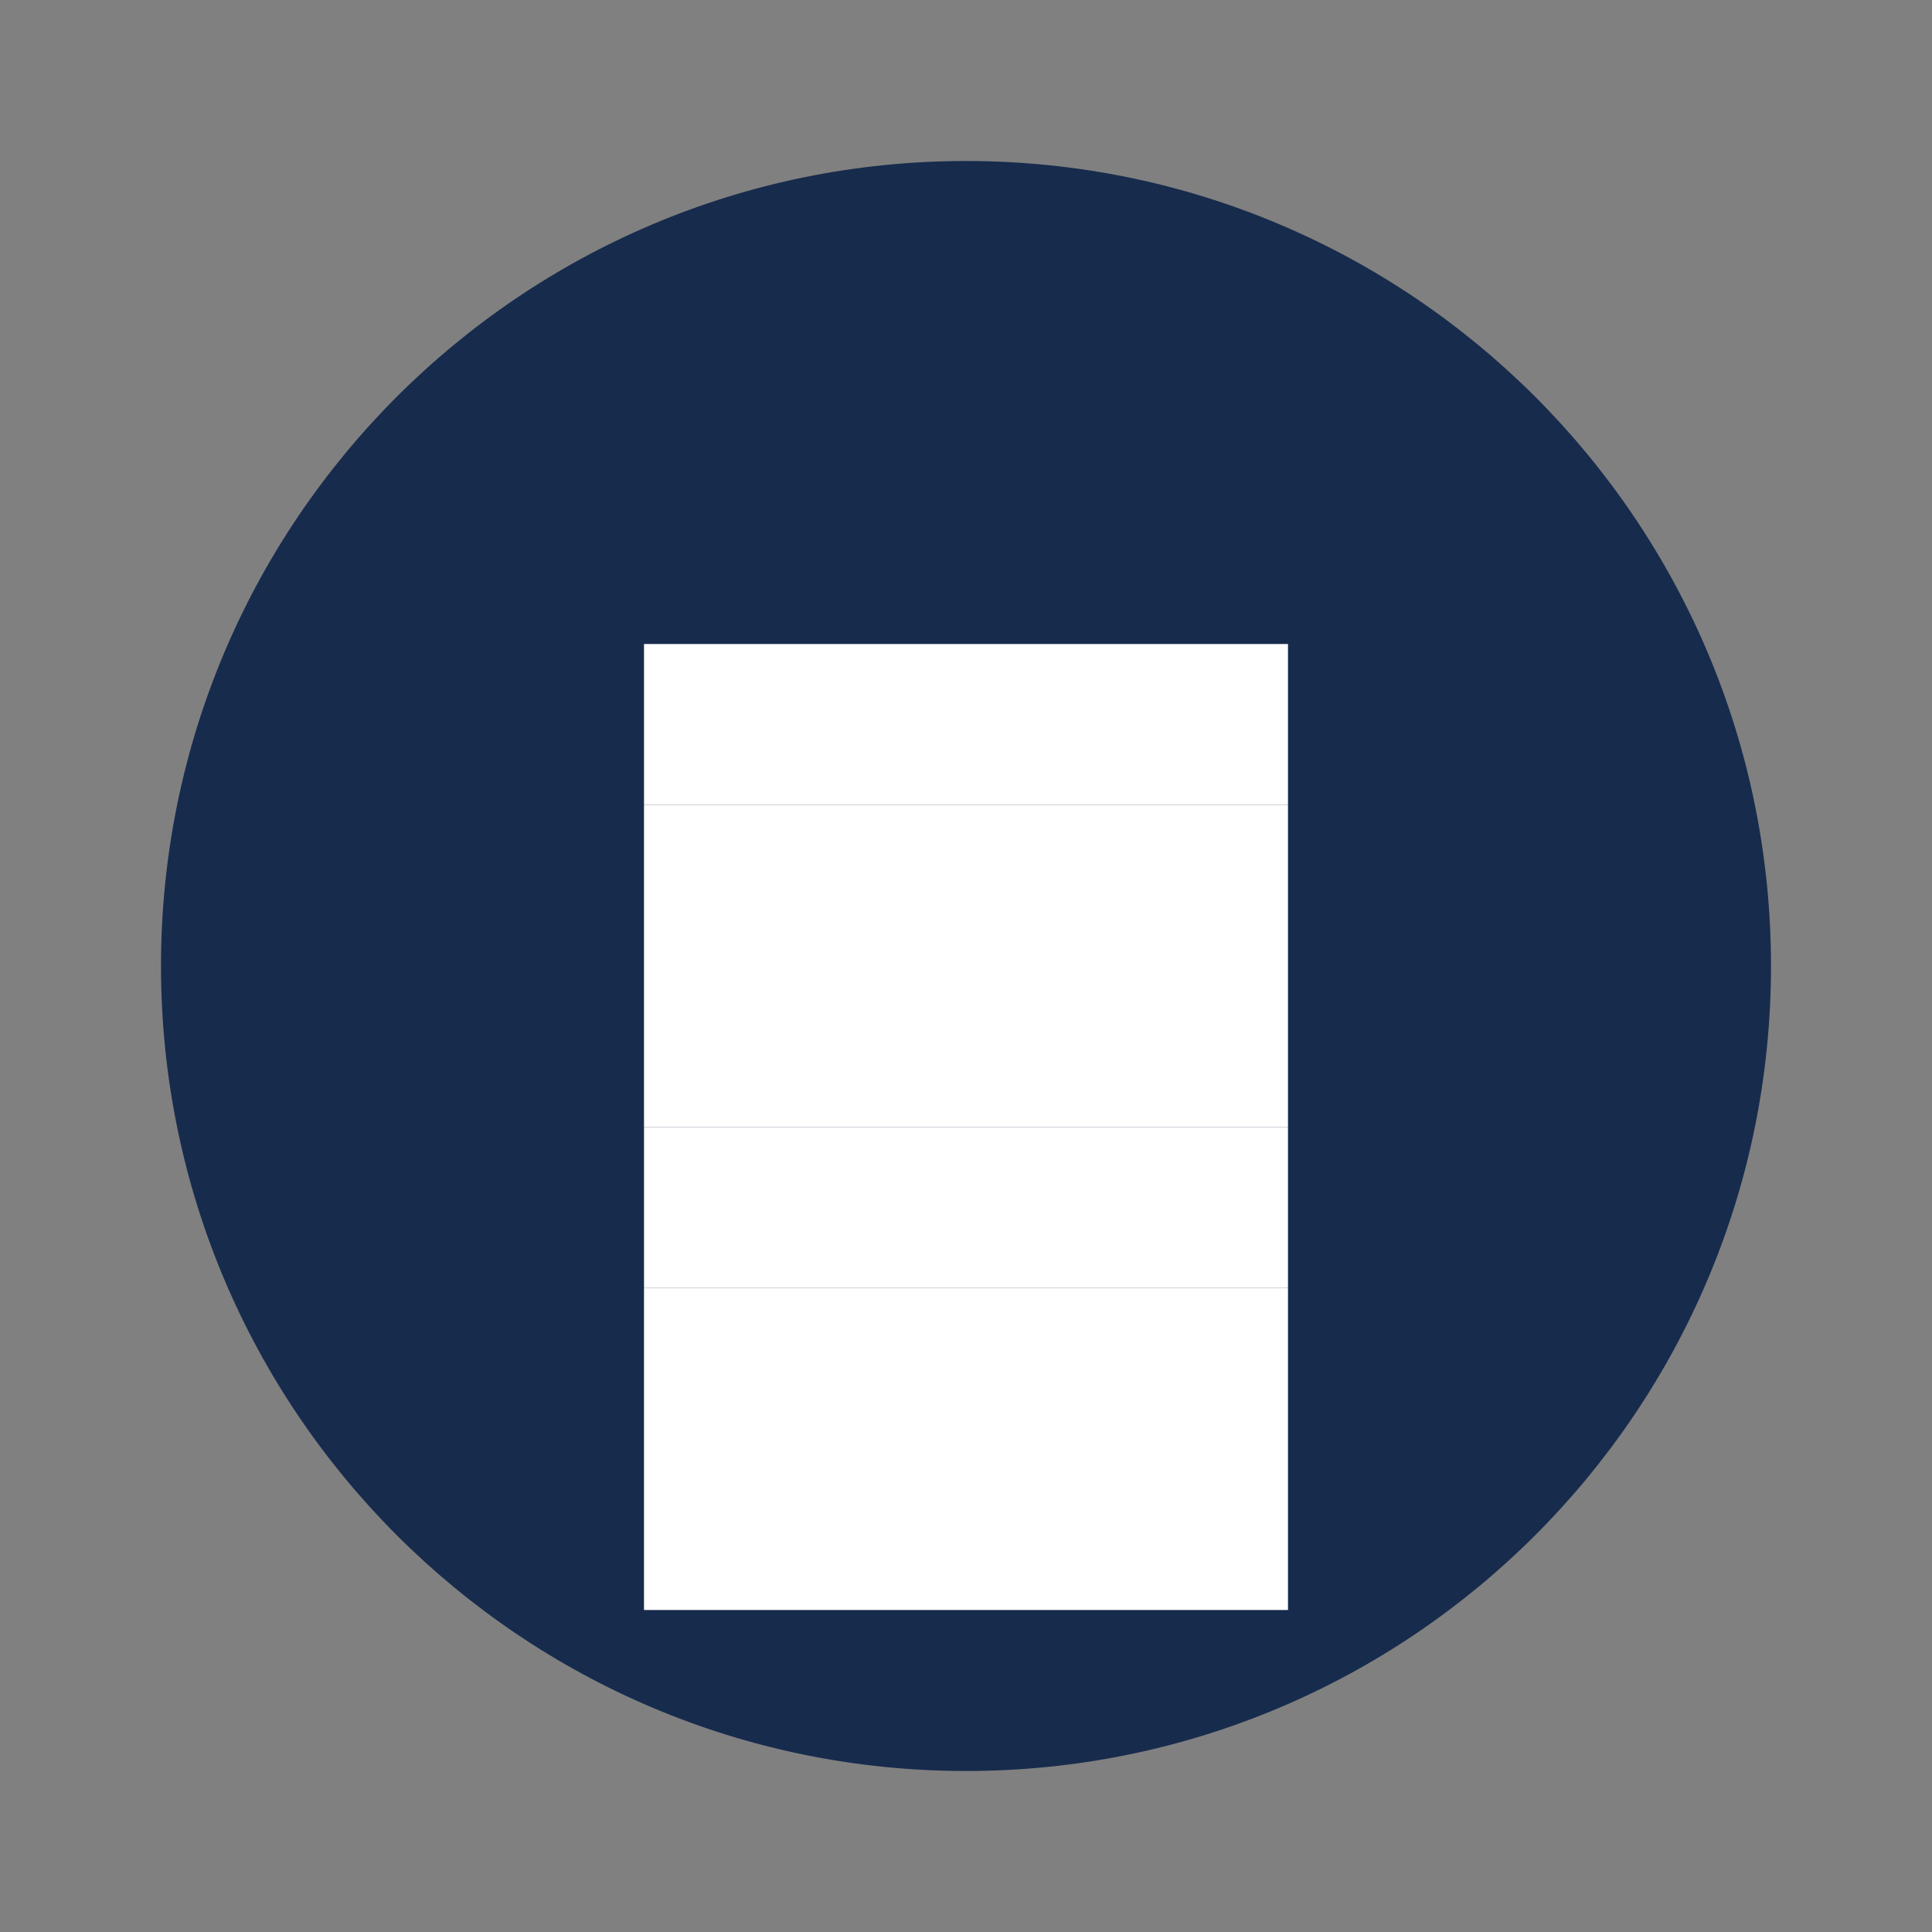 <svg width="48" height="48" viewBox="0 0 48 48" fill="none" xmlns="http://www.w3.org/2000/svg">
  <rect x="0" y="0" width="48" height="48" fill="#808080" stroke="none"/>
  <path d="M24 4C12.954 4 4 12.954 4 24s8.954 20 20 20 20-8.954 20-20S35.046 4 24 4z" fill="#172B4D"/>
  <path d="M16 16h16v4H16v-4z" fill="white"/>
  <path d="M16 20h16v4H16v-4z" fill="white"/>
  <path d="M16 24h16v4H16v-4z" fill="white"/>
  <path d="M16 28h16v4H16v-4z" fill="white"/>
  <path d="M16 32h16v4H16v-4z" fill="white"/>
  <path d="M16 36h16v4H16v-4z" fill="white"/>
</svg> 